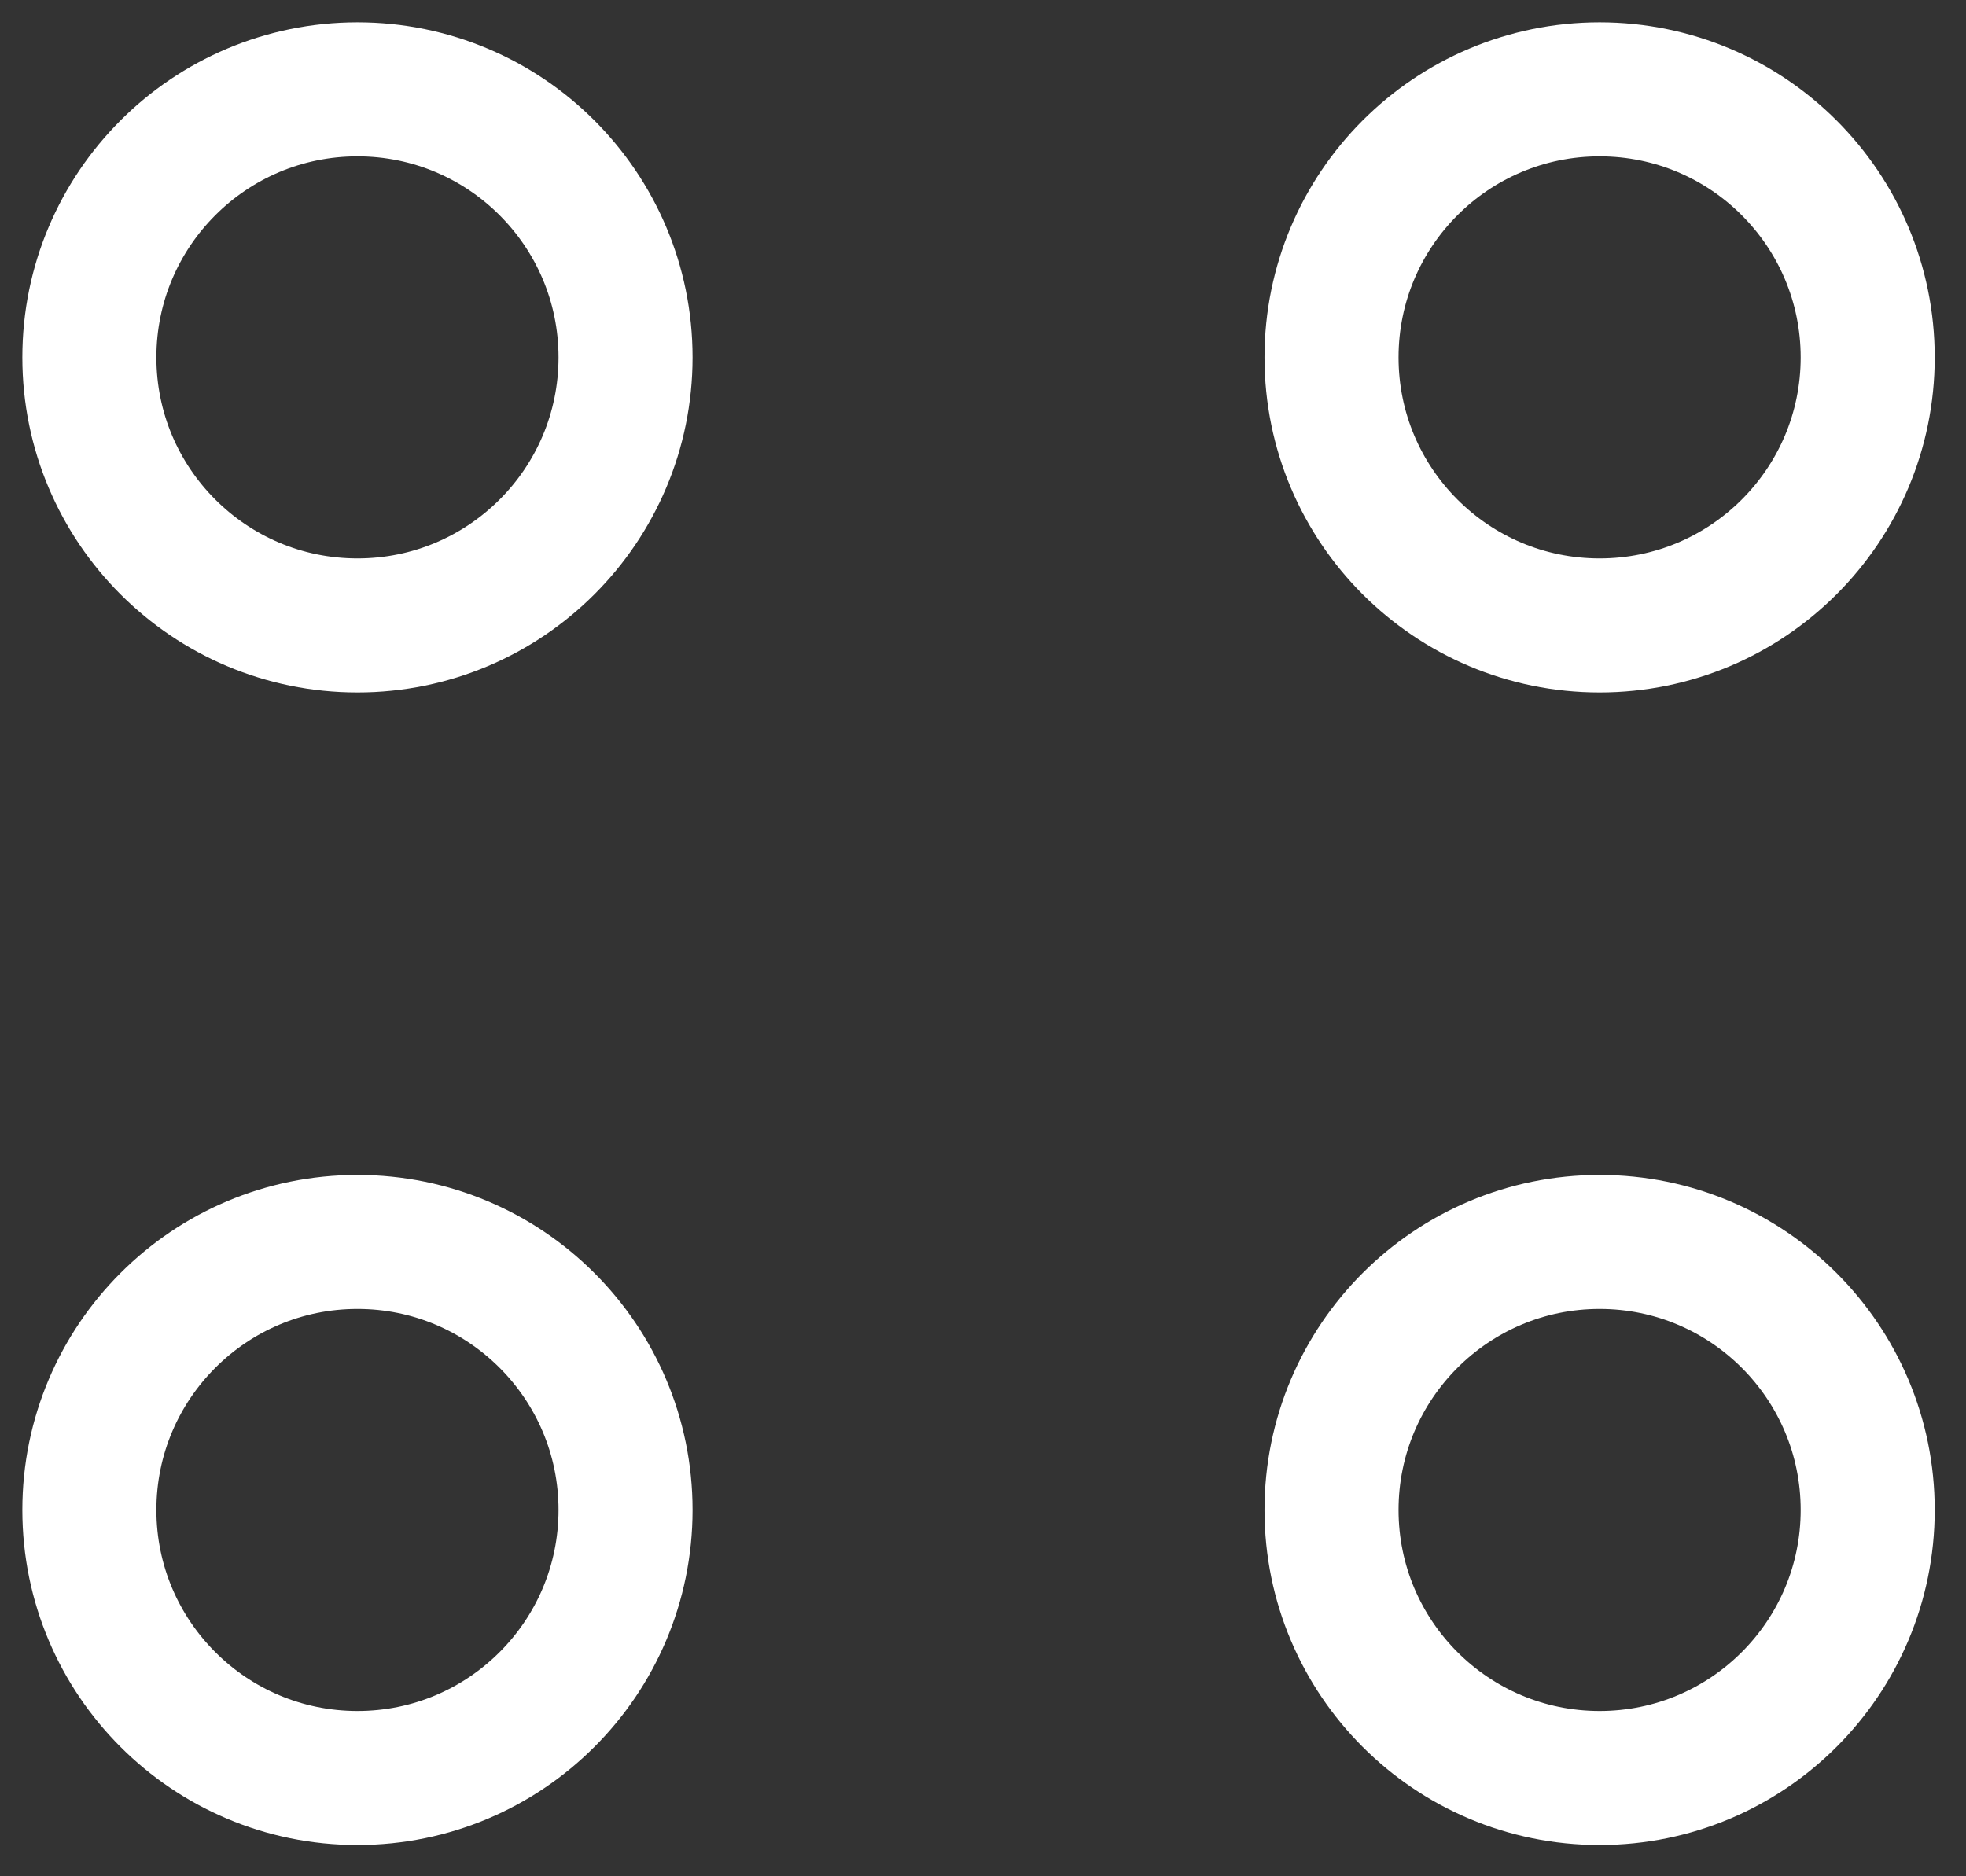 <svg width="22" height="21" viewBox="0 0 22 21" fill="none" xmlns="http://www.w3.org/2000/svg">
<rect x="0" y="0" width="22" height="21" fill="#333333" stroke="none"/>
<path d="M4 7C5.657 7 7 5.657 7 4C7 2.343 5.657 1 4 1C2.343 1 1 2.343 1 4C1 5.657 2.343 7 4 7Z" stroke="white" stroke-width="1.5" stroke-miterlimit="10" stroke-linecap="round" stroke-linejoin="round"/>
<path d="M4 19.9C5.657 19.9 7 18.557 7 16.9C7 15.243 5.657 13.9 4 13.9C2.343 13.9 1 15.243 1 16.9C1 18.557 2.343 19.9 4 19.9Z" stroke="white" stroke-width="1.5" stroke-miterlimit="10" stroke-linecap="round" stroke-linejoin="round"/>
<path d="M17.9 7C19.557 7 20.9 5.657 20.9 4C20.9 2.343 19.557 1 17.9 1C16.243 1 14.9 2.343 14.9 4C14.9 5.657 16.243 7 17.9 7Z" stroke="white" stroke-width="1.5" stroke-miterlimit="10" stroke-linecap="round" stroke-linejoin="round"/>
<path d="M17.9 19.9C19.557 19.9 20.9 18.557 20.9 16.9C20.9 15.243 19.557 13.9 17.9 13.9C16.243 13.9 14.9 15.243 14.9 16.9C14.9 18.557 16.243 19.9 17.9 19.9Z" stroke="white" stroke-width="1.5" stroke-miterlimit="10" stroke-linecap="round" stroke-linejoin="round"/>
</svg>

